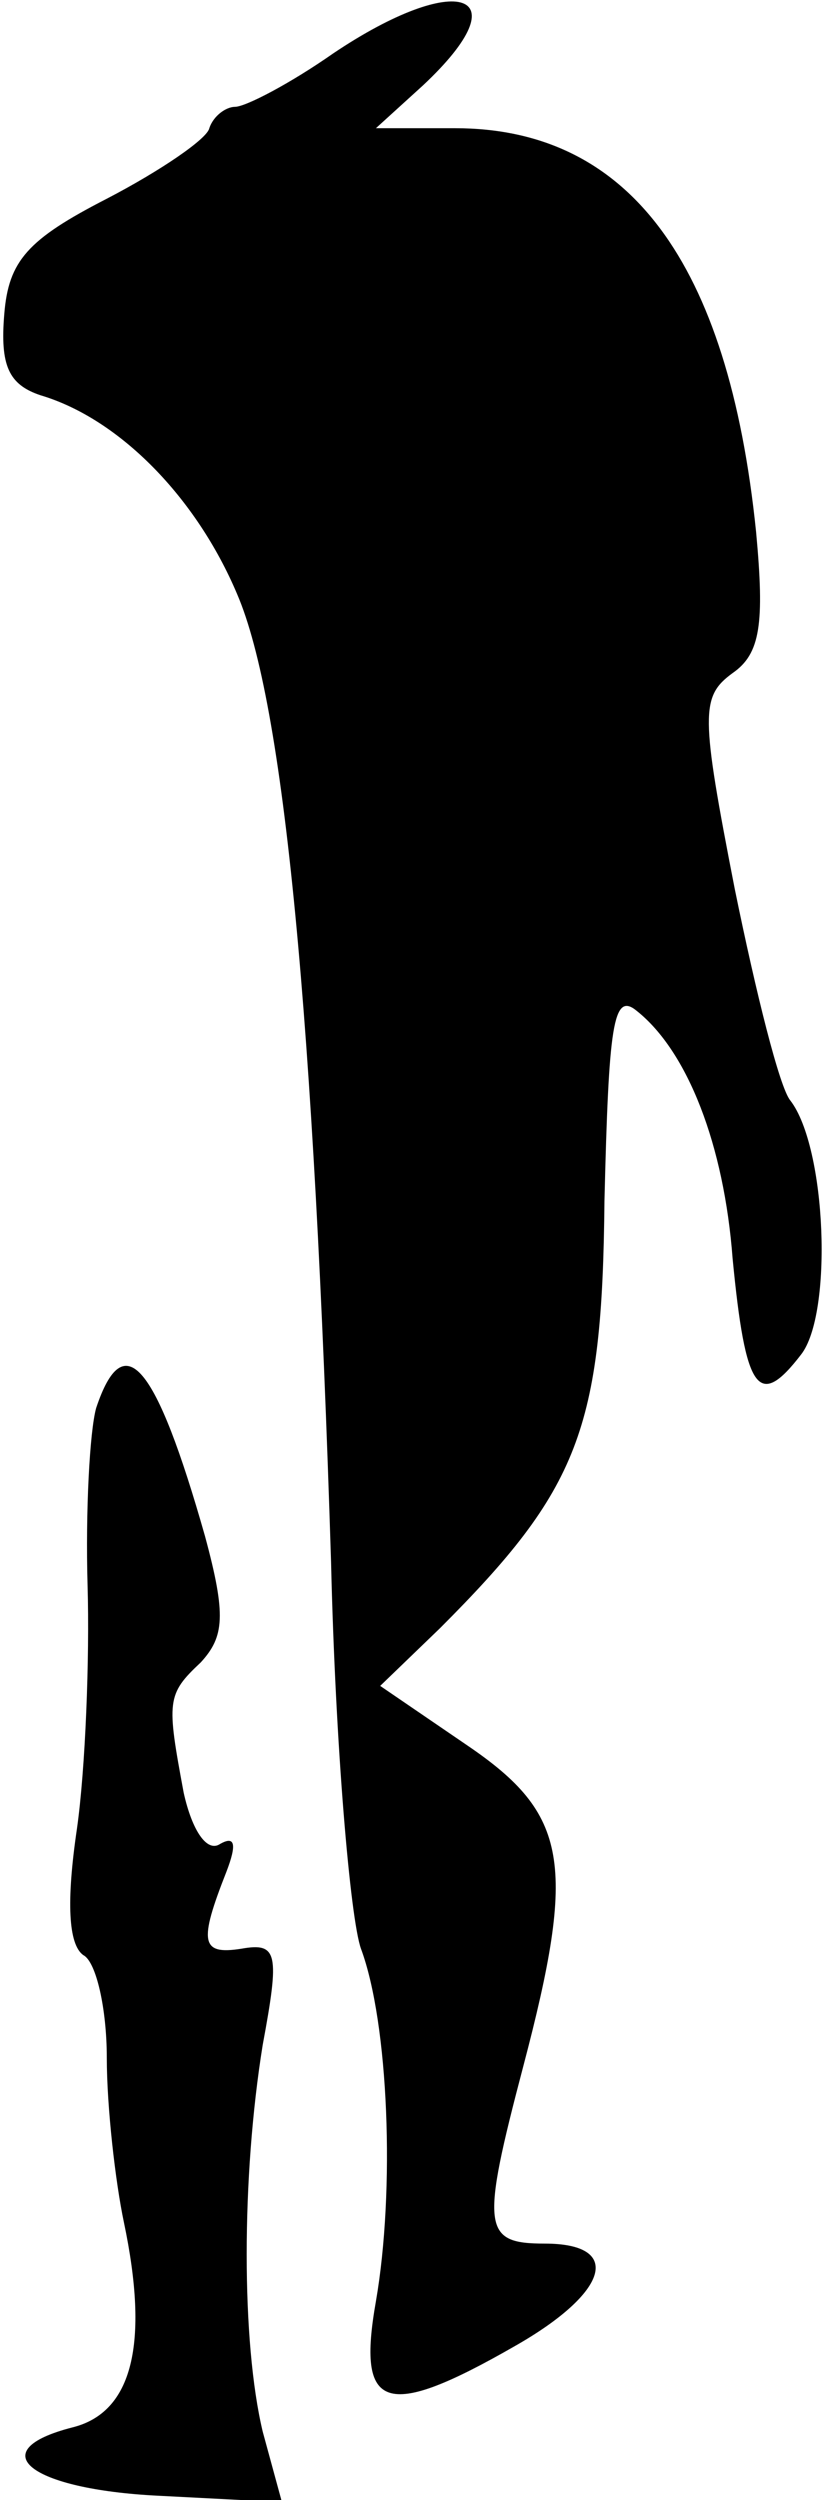 <?xml version="1.0" standalone="no"?>
<!DOCTYPE svg PUBLIC "-//W3C//DTD SVG 20010904//EN"
 "http://www.w3.org/TR/2001/REC-SVG-20010904/DTD/svg10.dtd">
<svg version="1.0" xmlns="http://www.w3.org/2000/svg"
 width="39pt" height="117pt" viewBox="0 0 39 117"
 preserveAspectRatio="xMidYMid meet">
<g transform="translate(0,117) scale(0.1,-0.1)"
fill="#000000" stroke="none">
<path fill="#000000" stroke="none" d="M156 1145 c-20 -14 -41 -25 -46 -25 -4
0 -10 -4 -12 -10 -1 -5 -23 -20 -48 -33 -37 -19 -46 -29 -48 -54 -2 -24 2 -33
17 -38 37 -11 73 -48 92 -93 22 -51 36 -198 44 -453 2 -86 9 -167 14 -181 13
-35 16 -113 7 -165 -9 -51 4 -56 65 -21 44 25 51 48 14 48 -29 0 -30 7 -10 83
25 95 21 118 -26 150 l-41 28 28 27 c65 65 76 93 77 200 2 82 4 98 15 89 24
-19 41 -63 45 -116 6 -62 12 -71 32 -45 15 19 12 97 -5 119 -5 6 -16 50 -26
99 -16 82 -16 90 -1 101 13 9 15 23 11 66 -13 127 -60 189 -141 189 l-37 0 22
20 c47 44 16 54 -42 15z"/>
<path fill="#000000" stroke="none" d="M45 511 c-3 -11 -5 -48 -4 -83 1 -34
-1 -86 -5 -114 -5 -34 -4 -54 3 -59 6 -3 11 -25 11 -48 0 -23 4 -58 8 -77 12
-57 4 -89 -24 -96 -43 -11 -20 -29 40 -32 l58 -3 -9 33 c-10 42 -10 119 0 181
8 43 7 48 -10 45 -19 -3 -20 3 -7 36 5 13 4 17 -3 13 -6 -4 -13 6 -17 24 -8
43 -8 46 8 61 11 12 12 22 2 59 -23 81 -38 99 -51 60z"/>
</g>
</svg>

